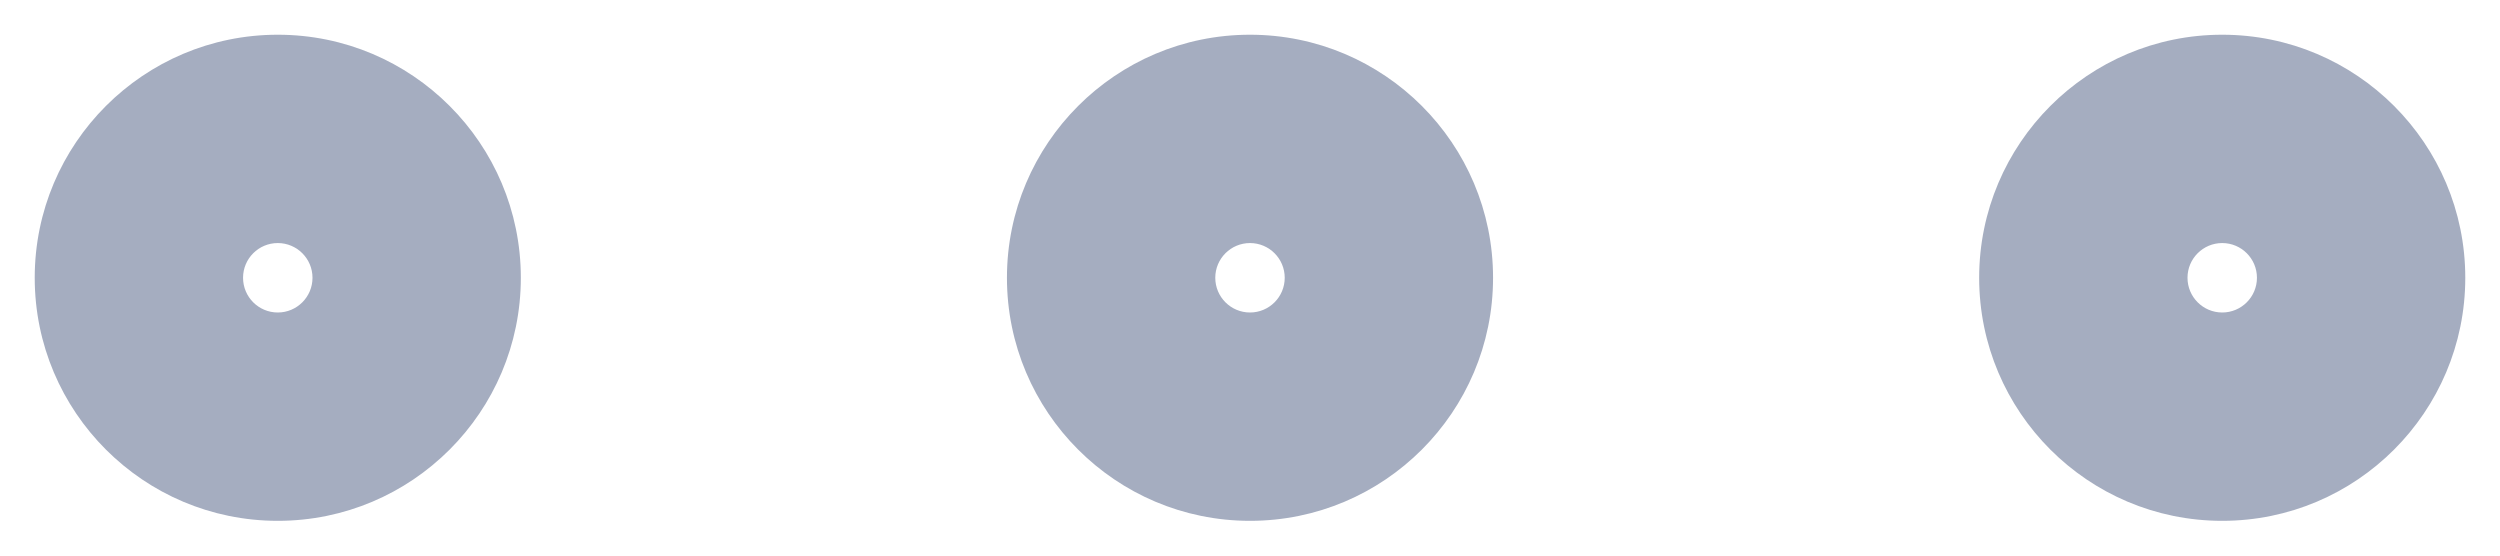 <svg width="18" height="4" viewBox="0 0 18 4" fill="none" xmlns="http://www.w3.org/2000/svg">
<path fill-rule="evenodd" clip-rule="evenodd" d="M16 1.75C16.138 1.75 16.25 1.862 16.25 2C16.25 2.138 16.138 2.25 16 2.25C15.862 2.25 15.75 2.138 15.75 2C15.75 1.862 15.862 1.75 16 1.75ZM17.75 2C17.75 1.034 16.966 0.25 16 0.25C15.034 0.25 14.25 1.034 14.25 2C14.25 2.966 15.034 3.75 16 3.75C16.966 3.75 17.75 2.966 17.75 2ZM9.25 2C9.25 1.862 9.138 1.75 9 1.75C8.862 1.75 8.75 1.862 8.75 2C8.75 2.138 8.862 2.25 9 2.25C9.138 2.25 9.25 2.138 9.25 2ZM9 0.25C9.966 0.25 10.75 1.034 10.75 2C10.75 2.966 9.966 3.75 9 3.75C8.034 3.75 7.25 2.966 7.25 2C7.25 1.034 8.034 0.25 9 0.25ZM2.25 2C2.25 1.862 2.138 1.75 2 1.75C1.862 1.75 1.75 1.862 1.75 2C1.75 2.138 1.862 2.25 2 2.25C2.138 2.25 2.25 2.138 2.25 2ZM2 0.25C2.966 0.25 3.75 1.034 3.75 2C3.75 2.966 2.966 3.75 2 3.75C1.034 3.75 0.25 2.966 0.25 2C0.25 1.034 1.034 0.25 2 0.25Z" fill="#A5ADC0"/>
</svg>

